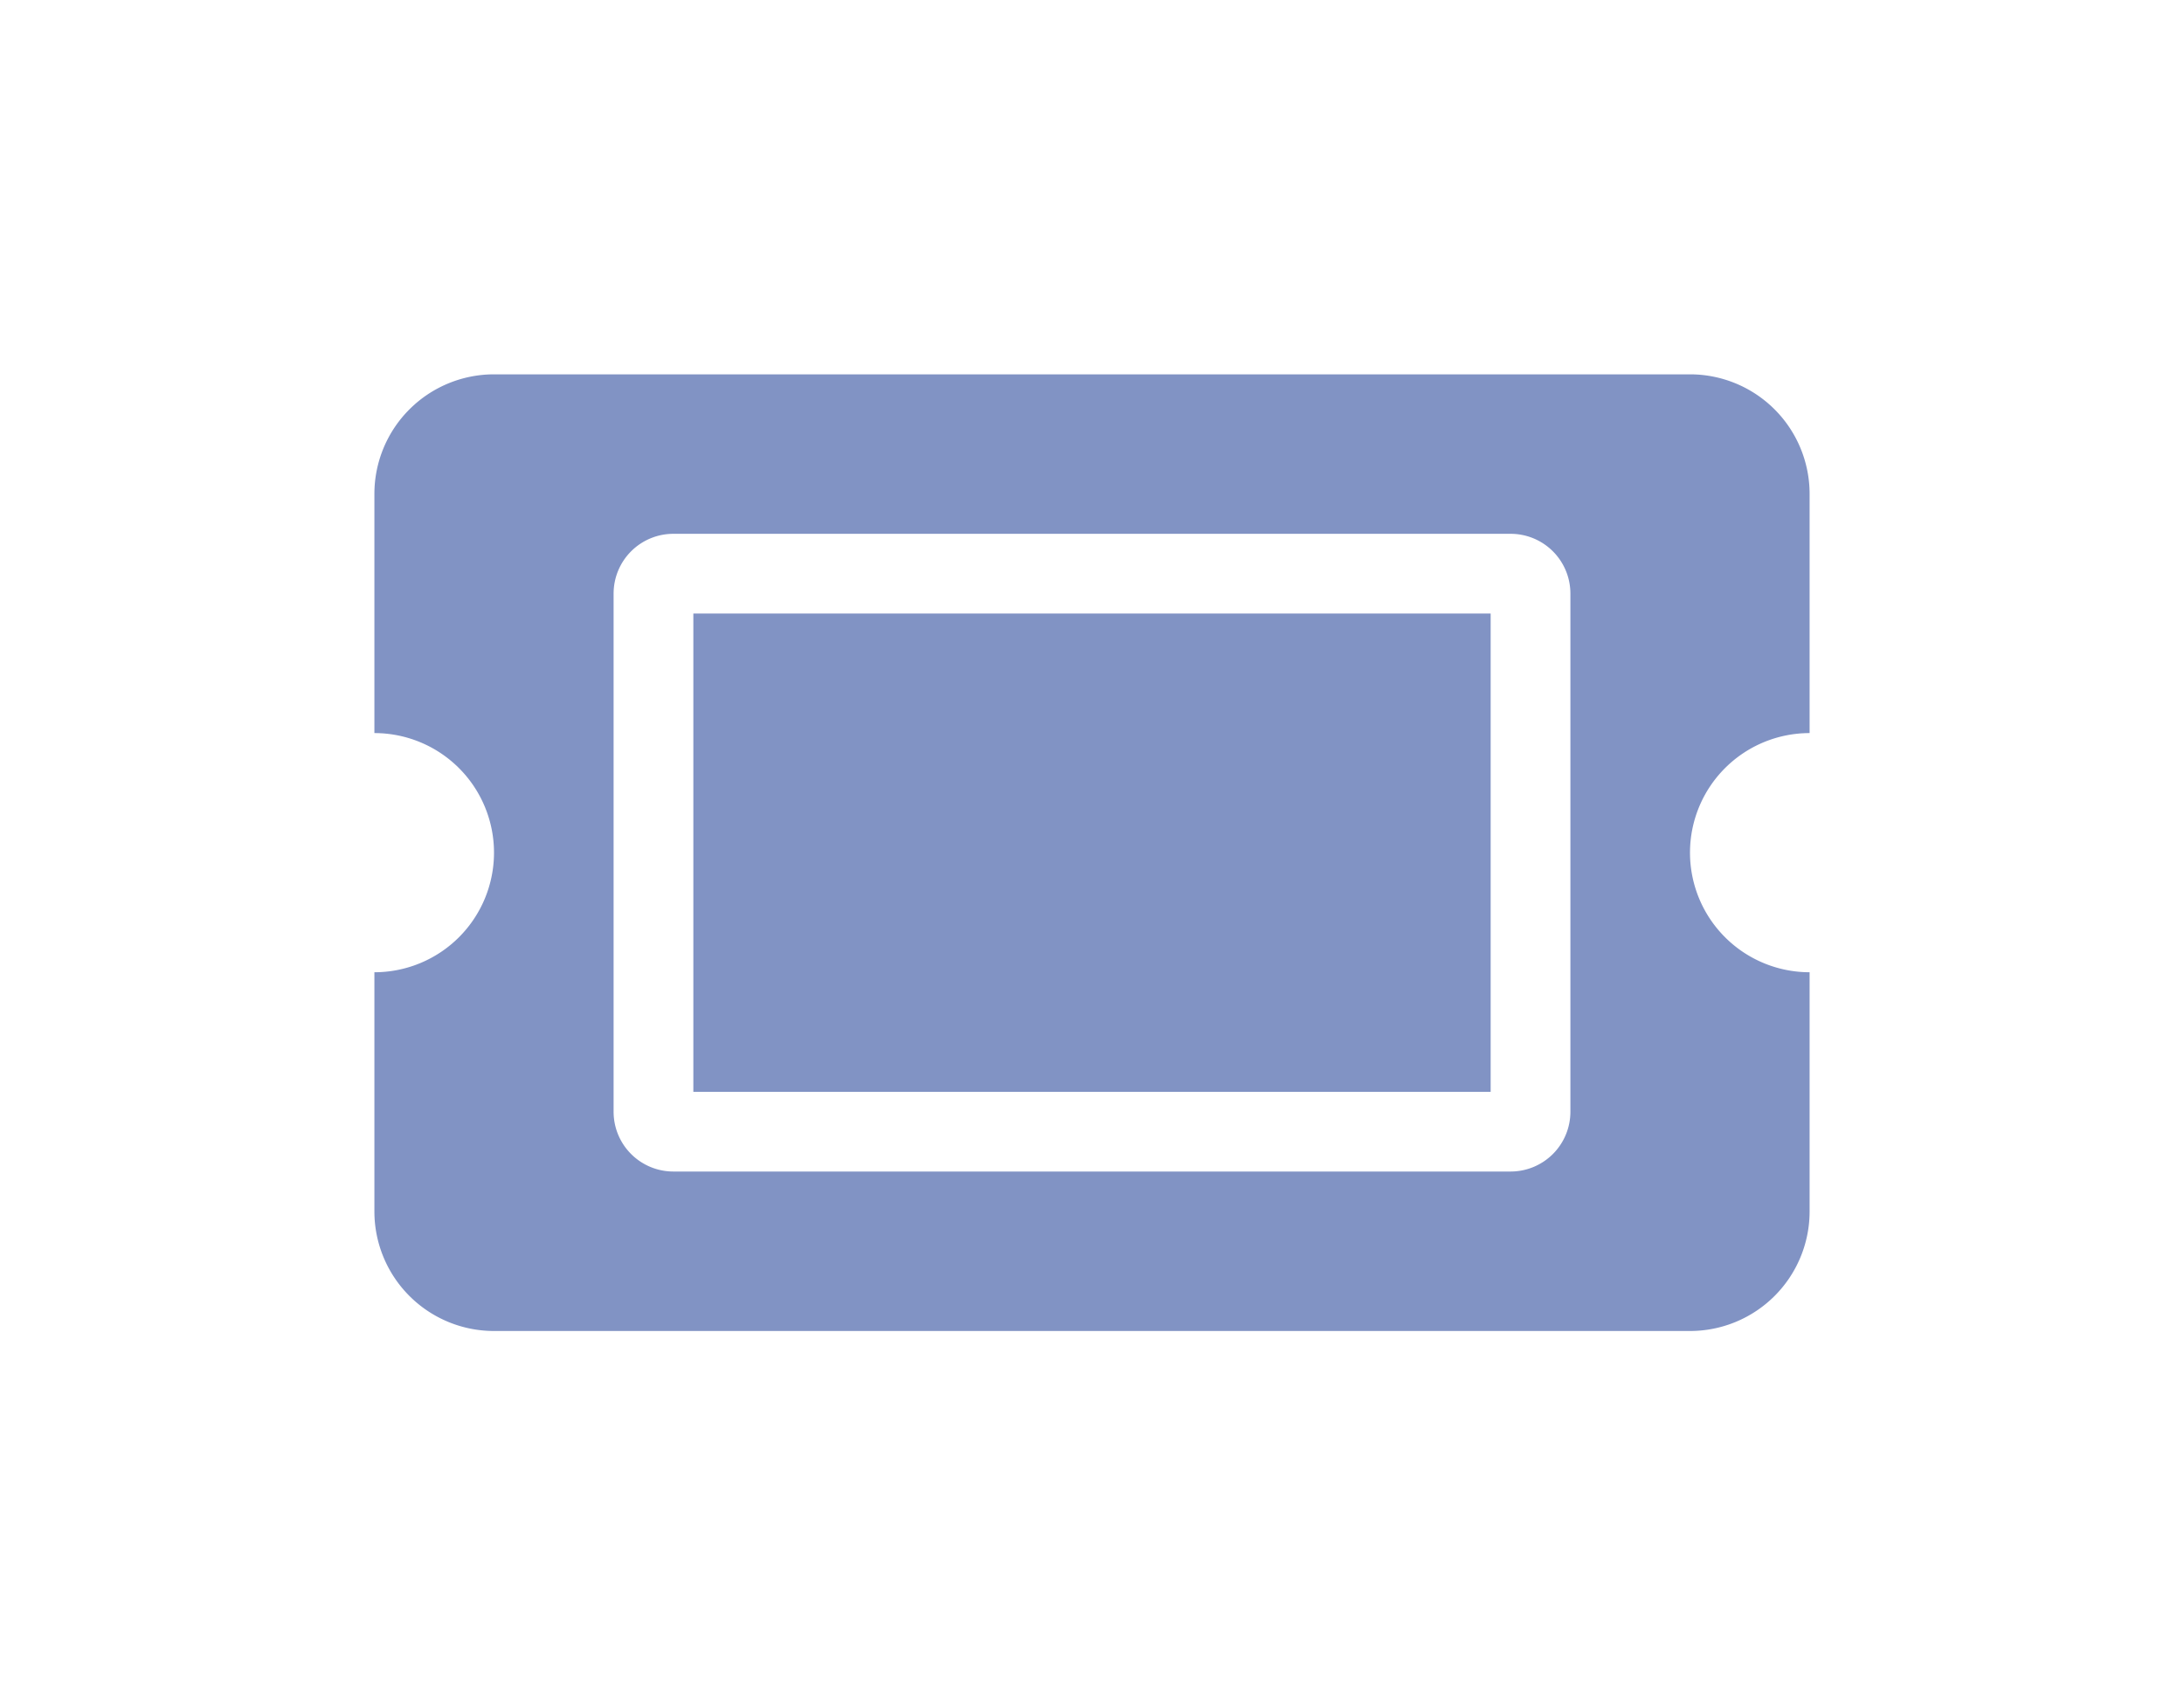 <svg xmlns="http://www.w3.org/2000/svg" xmlns:xlink="http://www.w3.org/1999/xlink" width="52.5" height="41" viewBox="0 0 52.5 41">
  <defs>
    <filter id="Icon_awesome-ticket-alt" x="0" y="0" width="52.5" height="41" filterUnits="userSpaceOnUse">
      <feOffset dy="3" input="SourceAlpha"/>
      <feGaussianBlur stdDeviation="3" result="blur"/>
      <feFlood flood-opacity="0.161"/>
      <feComposite operator="in" in2="blur"/>
      <feComposite in="SourceGraphic"/>
    </filter>
  </defs>
  <g transform="matrix(1, 0, 0, 1, 0, 0)" filter="url(#Icon_awesome-ticket-alt)">
    <path id="Icon_awesome-ticket-alt-2" data-name="Icon awesome-ticket-alt" d="M7.667,10.25H26.833v11.5H7.667ZM31.625,16A2.875,2.875,0,0,0,34.5,18.875v5.75A2.875,2.875,0,0,1,31.625,27.5H2.875A2.875,2.875,0,0,1,0,24.625v-5.75A2.875,2.875,0,0,0,2.875,16,2.875,2.875,0,0,0,0,13.125V7.375A2.875,2.875,0,0,1,2.875,4.5h28.75A2.875,2.875,0,0,1,34.5,7.375v5.75A2.875,2.875,0,0,0,31.625,16ZM28.75,9.771a1.437,1.437,0,0,0-1.437-1.437H7.187A1.437,1.437,0,0,0,5.75,9.771V22.229a1.437,1.437,0,0,0,1.437,1.437H27.313a1.437,1.437,0,0,0,1.437-1.437Z" transform="translate(9 1.5)" fill="#3a56a3" opacity="0.634"/>
  </g>
</svg>
